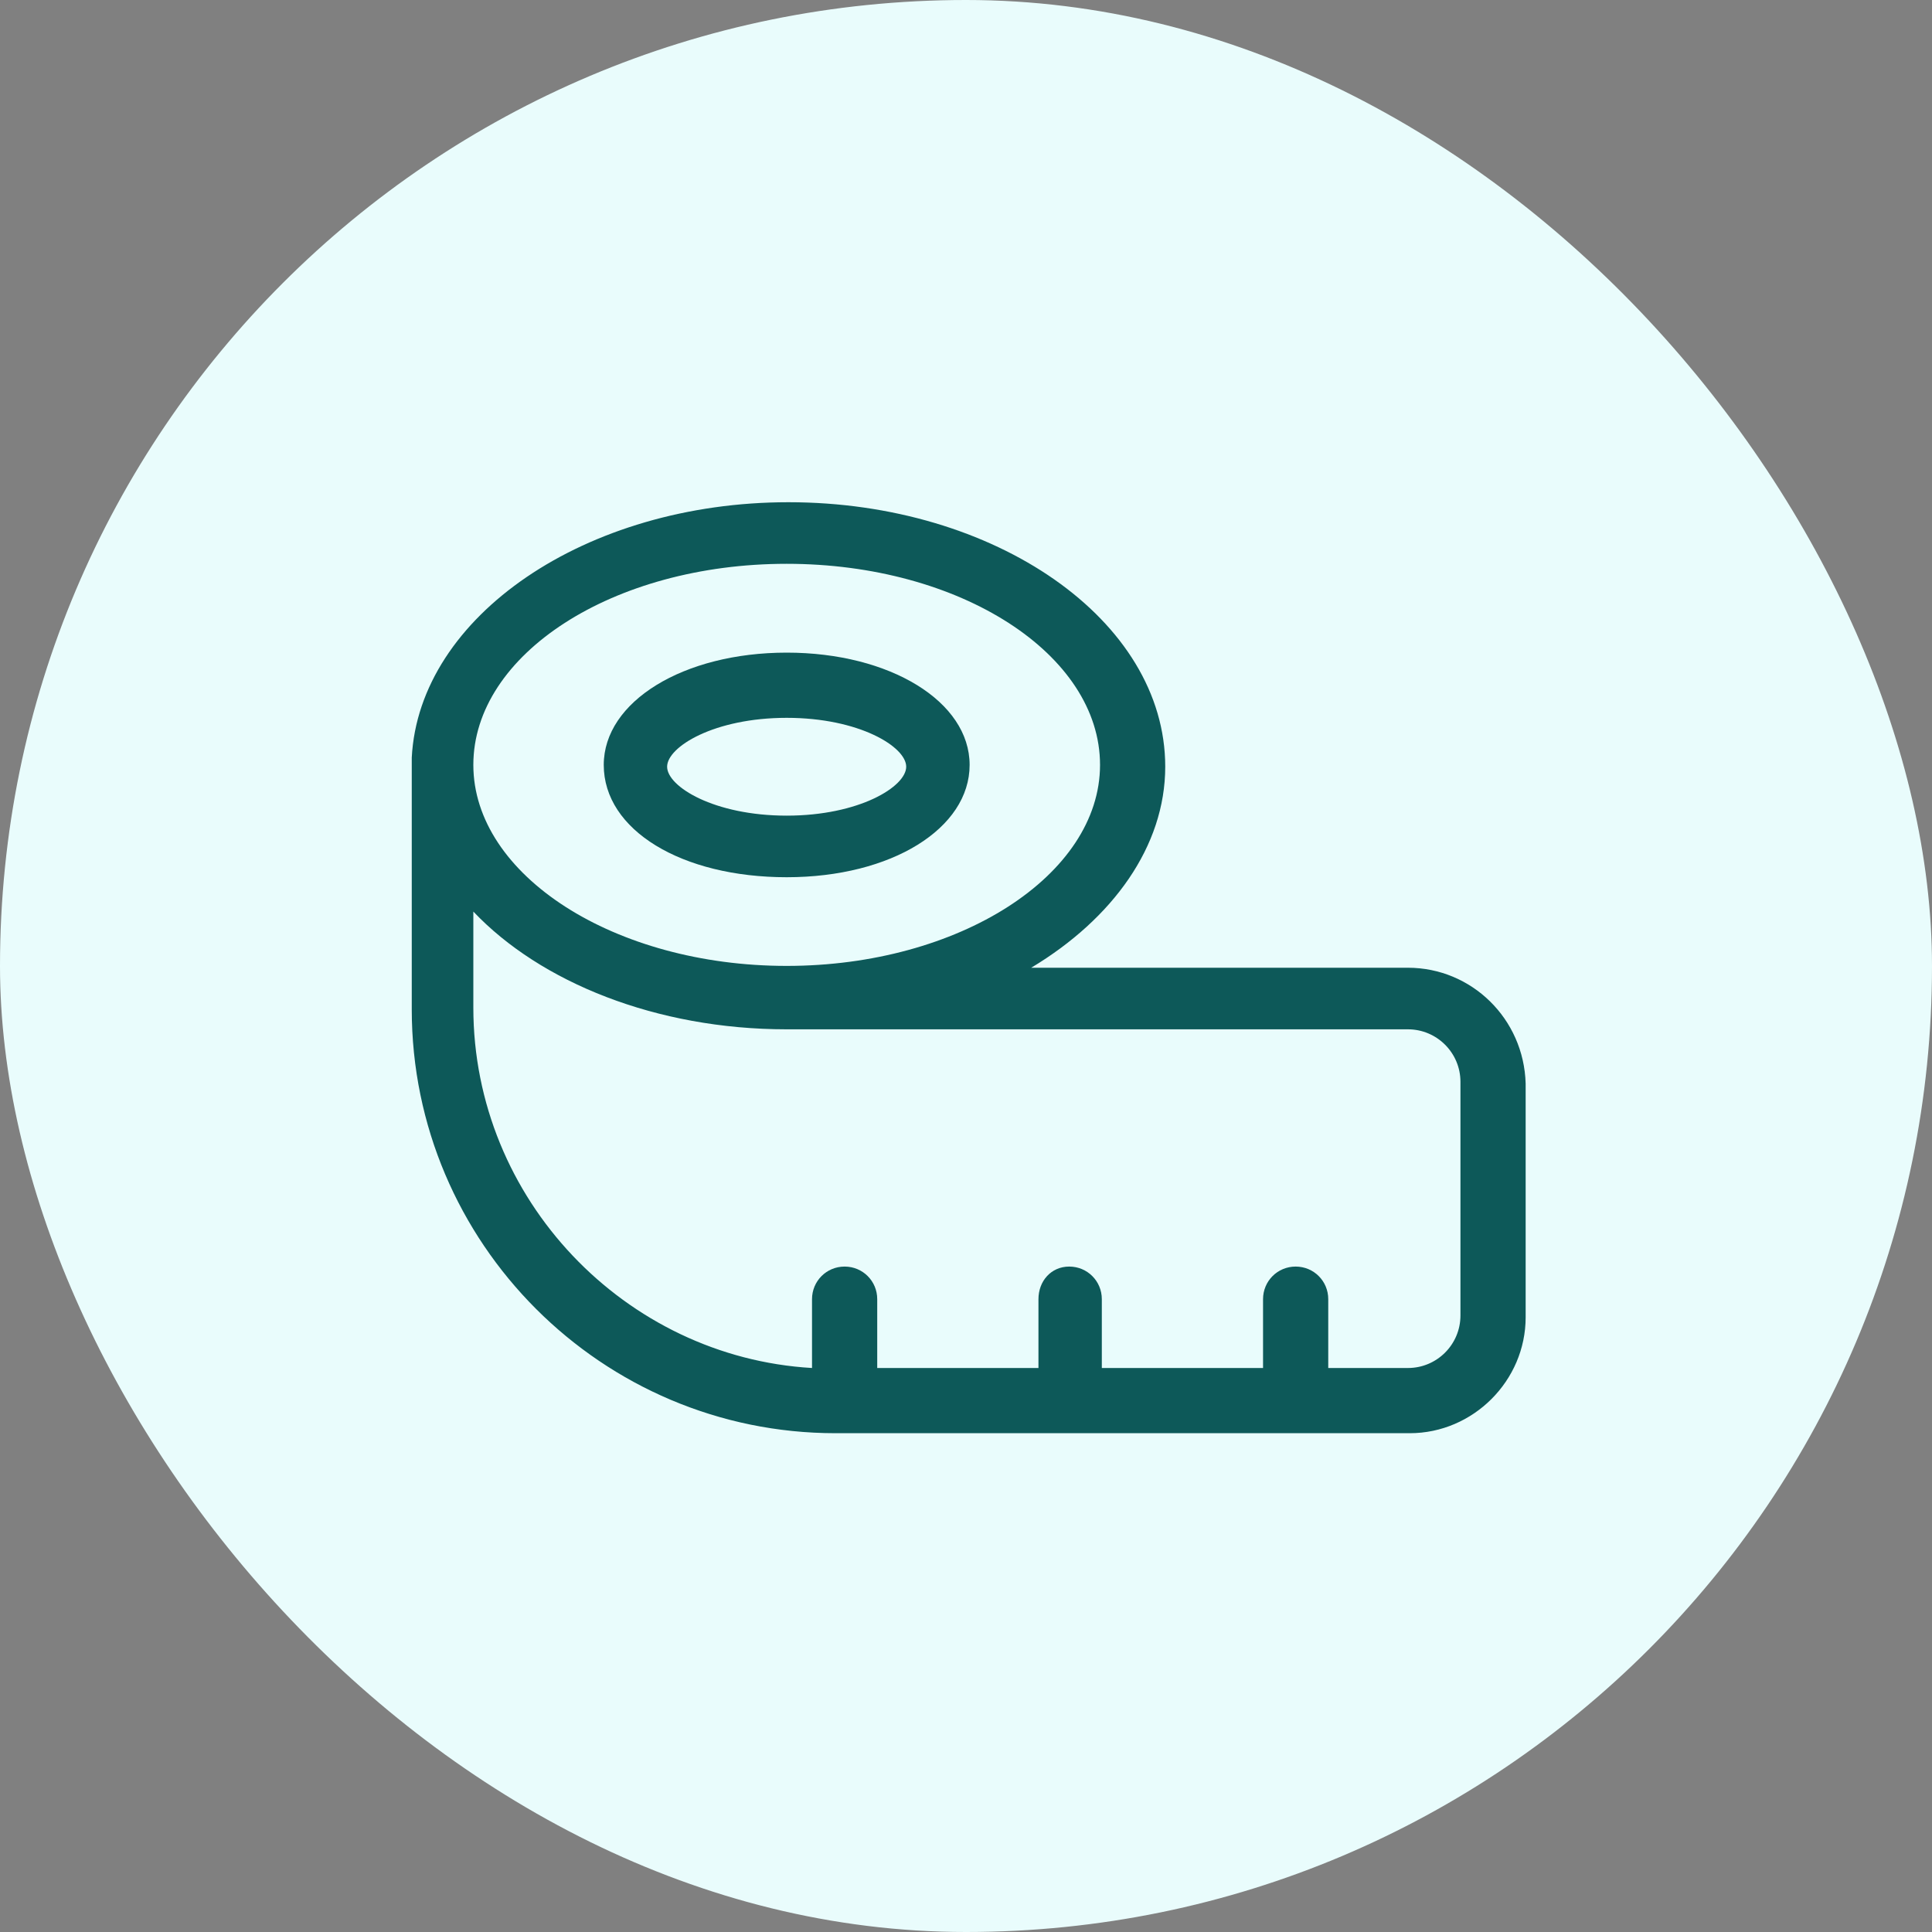<svg width="40" height="40" viewBox="0 0 40 40" fill="none" xmlns="http://www.w3.org/2000/svg">
<rect x="0" y="0" width="40" height="40" fill="#808080" stroke="none"/>
<rect width="40" height="40" rx="20" fill="#E9FCFC"/>
<path d="M16.288 18.162C18.462 18.162 20.075 17.149 20.075 15.837C20.075 14.524 18.425 13.512 16.288 13.512C14.15 13.512 12.5 14.524 12.5 15.837C12.5 17.187 14.113 18.162 16.288 18.162ZM16.288 14.862C17.788 14.862 18.762 15.462 18.762 15.874C18.762 16.287 17.788 16.887 16.288 16.887C14.787 16.887 13.812 16.287 13.812 15.874C13.812 15.462 14.787 14.862 16.288 14.862Z" fill="#0D5959"/>
<path d="M29.15 20.036H21.35C23.037 19.023 24.125 17.523 24.125 15.873C24.125 12.836 20.6 10.398 16.325 10.398C12.125 10.398 8.675 12.761 8.525 15.686V20.898C8.525 25.736 12.462 29.673 17.3 29.673H29.187C30.5 29.673 31.587 28.586 31.587 27.273V22.436C31.55 21.086 30.462 20.036 29.15 20.036ZM16.287 11.673C19.887 11.673 22.775 13.548 22.775 15.836C22.775 18.123 19.85 19.998 16.287 19.998C12.725 19.998 9.8 18.123 9.8 15.836C9.8 13.548 12.687 11.673 16.287 11.673ZM30.237 27.236C30.237 27.836 29.75 28.323 29.15 28.323H27.5V26.898C27.5 26.523 27.2 26.223 26.825 26.223C26.45 26.223 26.15 26.523 26.15 26.898V28.323H22.812V26.898C22.812 26.523 22.512 26.223 22.137 26.223C21.762 26.223 21.5 26.523 21.5 26.898V28.323H18.162V26.898C18.162 26.523 17.862 26.223 17.487 26.223C17.112 26.223 16.812 26.523 16.812 26.898V28.323C12.95 28.098 9.8 24.836 9.8 20.861V18.873C11.187 20.336 13.587 21.311 16.287 21.311H29.15C29.75 21.311 30.237 21.798 30.237 22.398V27.236Z" fill="#0D5959"/>
</svg>
